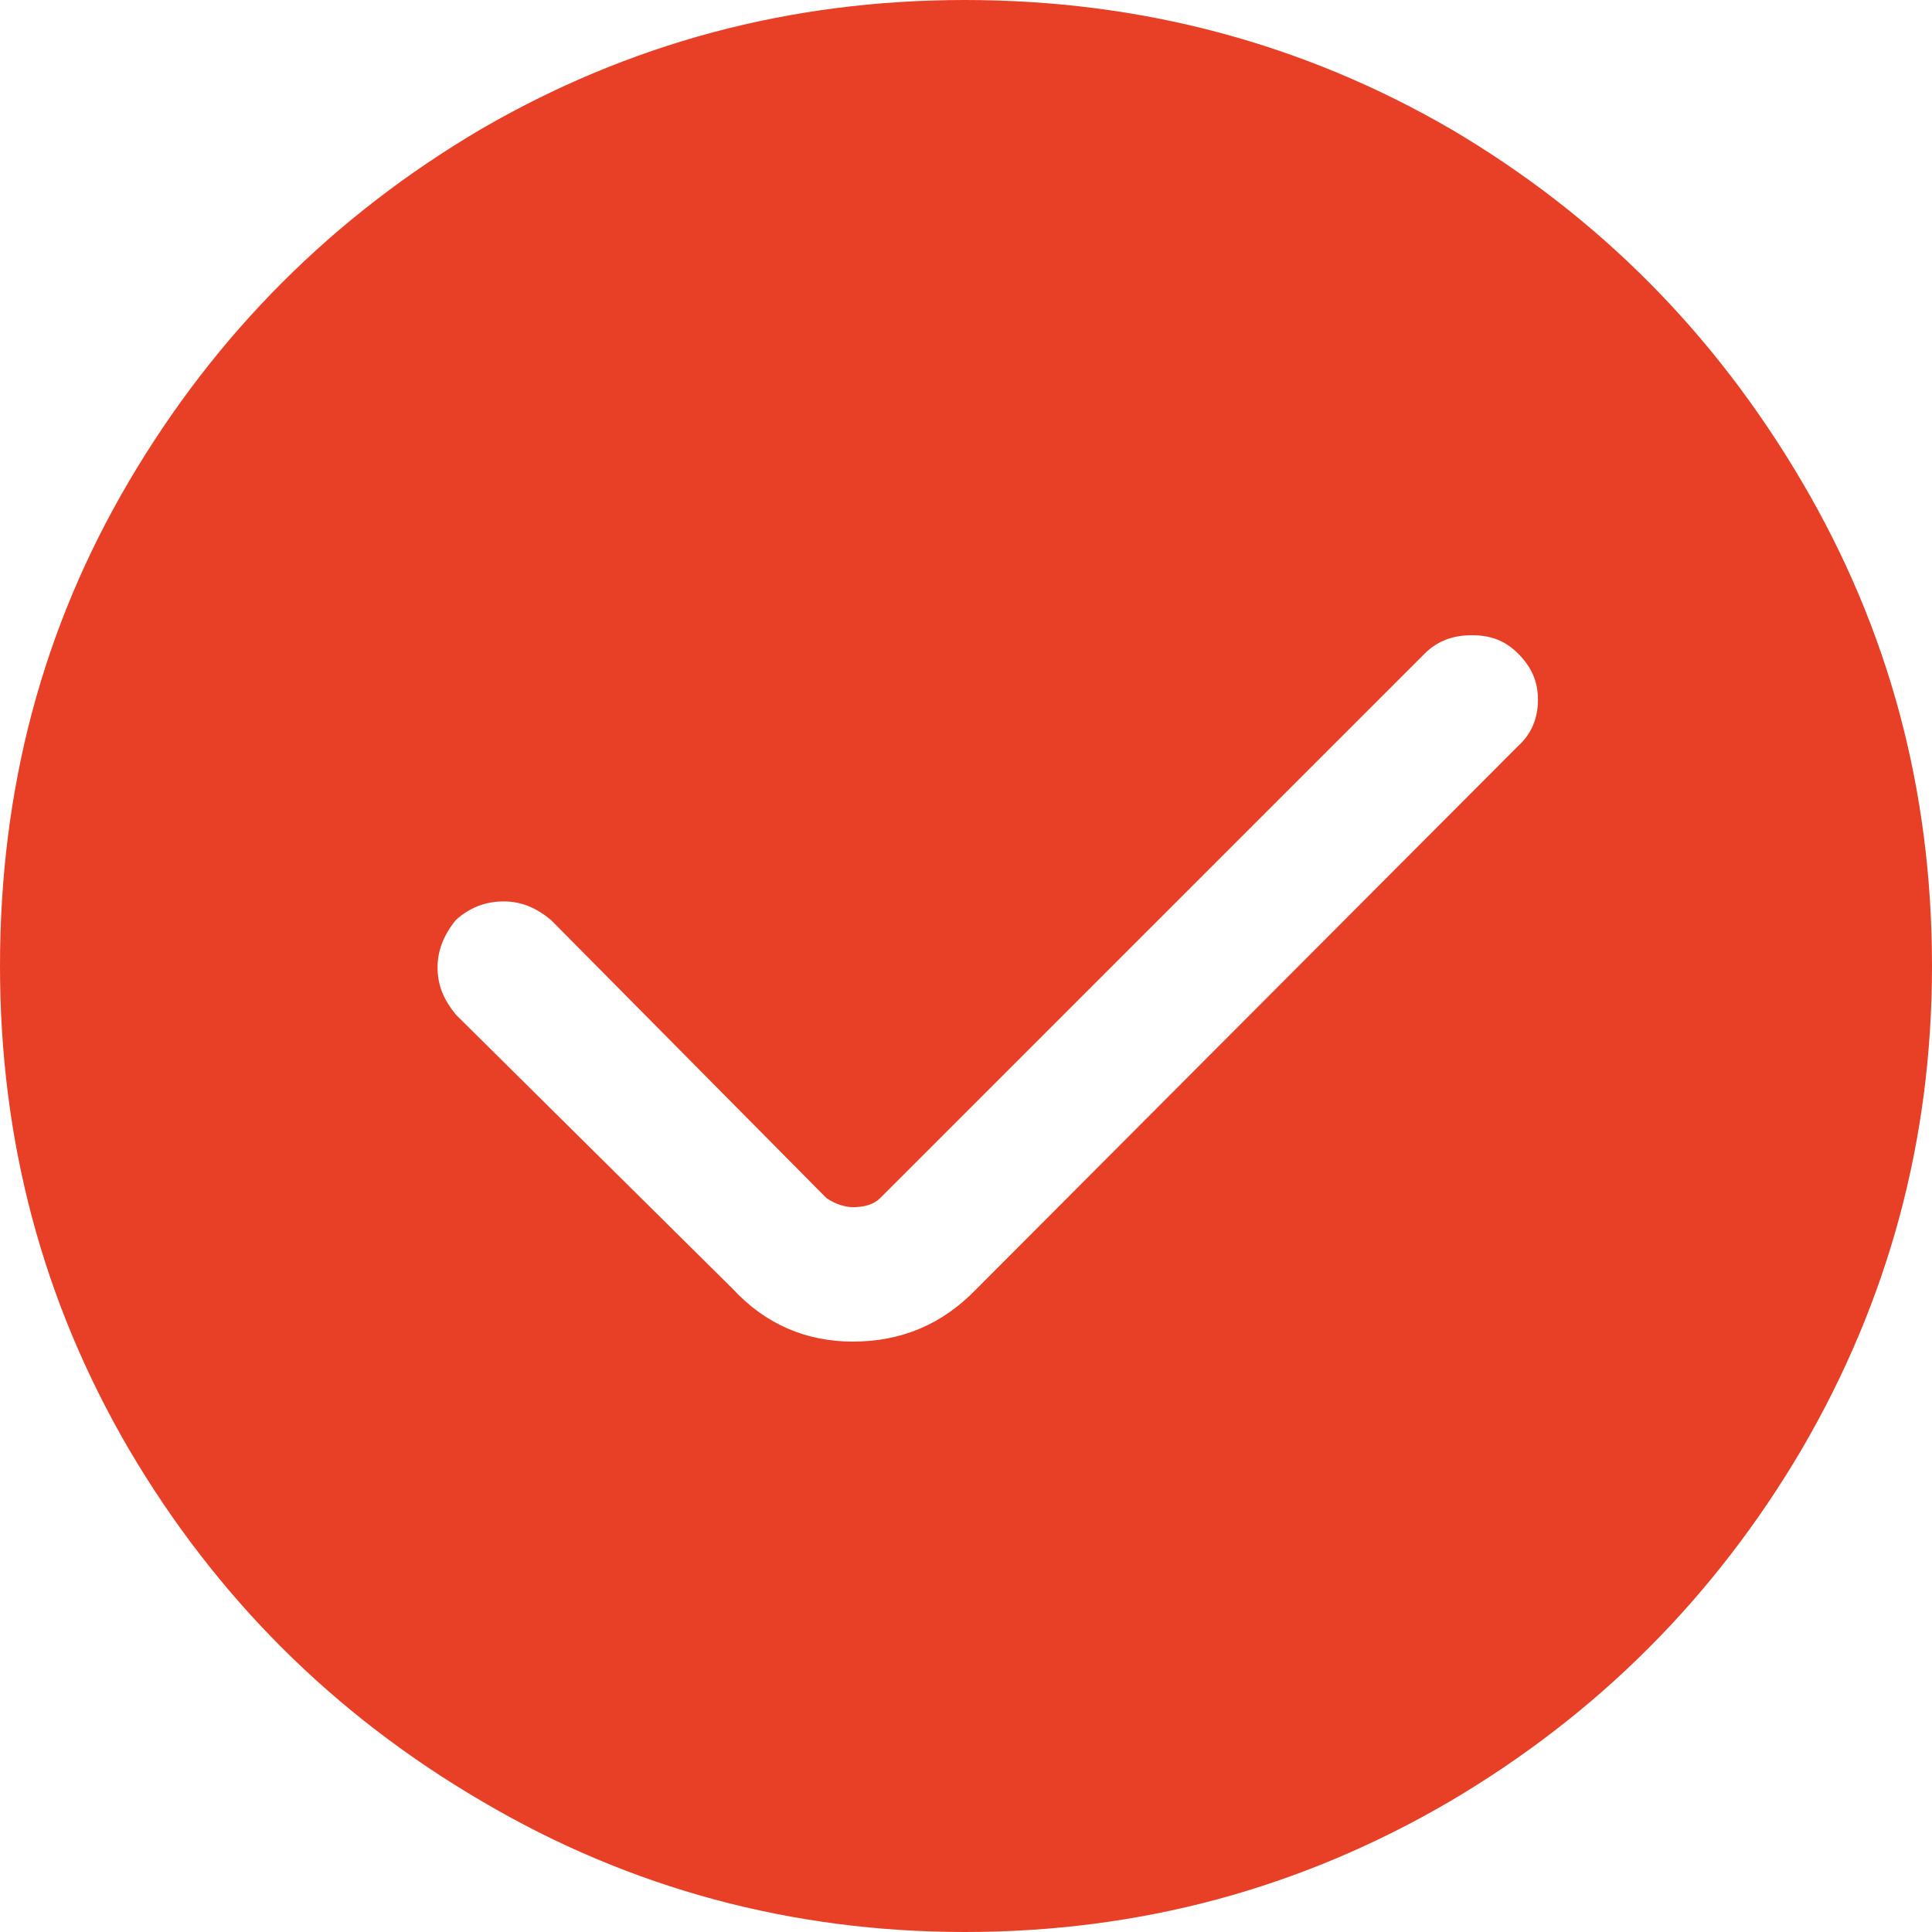 <svg width="14.66" height="14.66" viewBox="0 0 14.66 14.66" fill="none" xmlns="http://www.w3.org/2000/svg" xmlns:xlink="http://www.w3.org/1999/xlink">
	<desc>
			Created with Pixso.
	</desc>
	<defs/>
	<path id="path" d="M6.47 10.18C6.12 10.18 5.81 10.05 5.56 9.78L3.46 7.7C3.37 7.59 3.32 7.48 3.32 7.34C3.32 7.21 3.37 7.09 3.46 6.98C3.56 6.89 3.68 6.84 3.82 6.84C3.96 6.84 4.07 6.89 4.18 6.98L6.27 9.09C6.34 9.14 6.42 9.16 6.47 9.16C6.56 9.16 6.63 9.14 6.68 9.09L10.81 4.96C10.91 4.86 11.03 4.82 11.17 4.82C11.31 4.82 11.42 4.86 11.52 4.96C11.62 5.06 11.67 5.17 11.67 5.31C11.67 5.45 11.62 5.57 11.52 5.66L7.41 9.78C7.15 10.05 6.84 10.18 6.47 10.18ZM7.32 0C5.99 0 4.77 0.33 3.65 0.98C2.53 1.64 1.64 2.53 0.98 3.65C0.32 4.77 0 5.99 0 7.33C0 8.65 0.32 9.87 0.98 11C1.64 12.12 2.53 13.01 3.66 13.67C4.78 14.33 6.01 14.66 7.32 14.66C8.65 14.66 9.87 14.33 11 13.67C12.12 13.01 13.01 12.12 13.67 11C14.33 9.87 14.66 8.65 14.66 7.33C14.66 5.99 14.33 4.77 13.67 3.65C13.01 2.53 12.13 1.64 11.01 0.98C9.89 0.33 8.66 0 7.32 0Z" fill="#E84026" fill-opacity="1" fill-rule="nonzero"/>
</svg>
